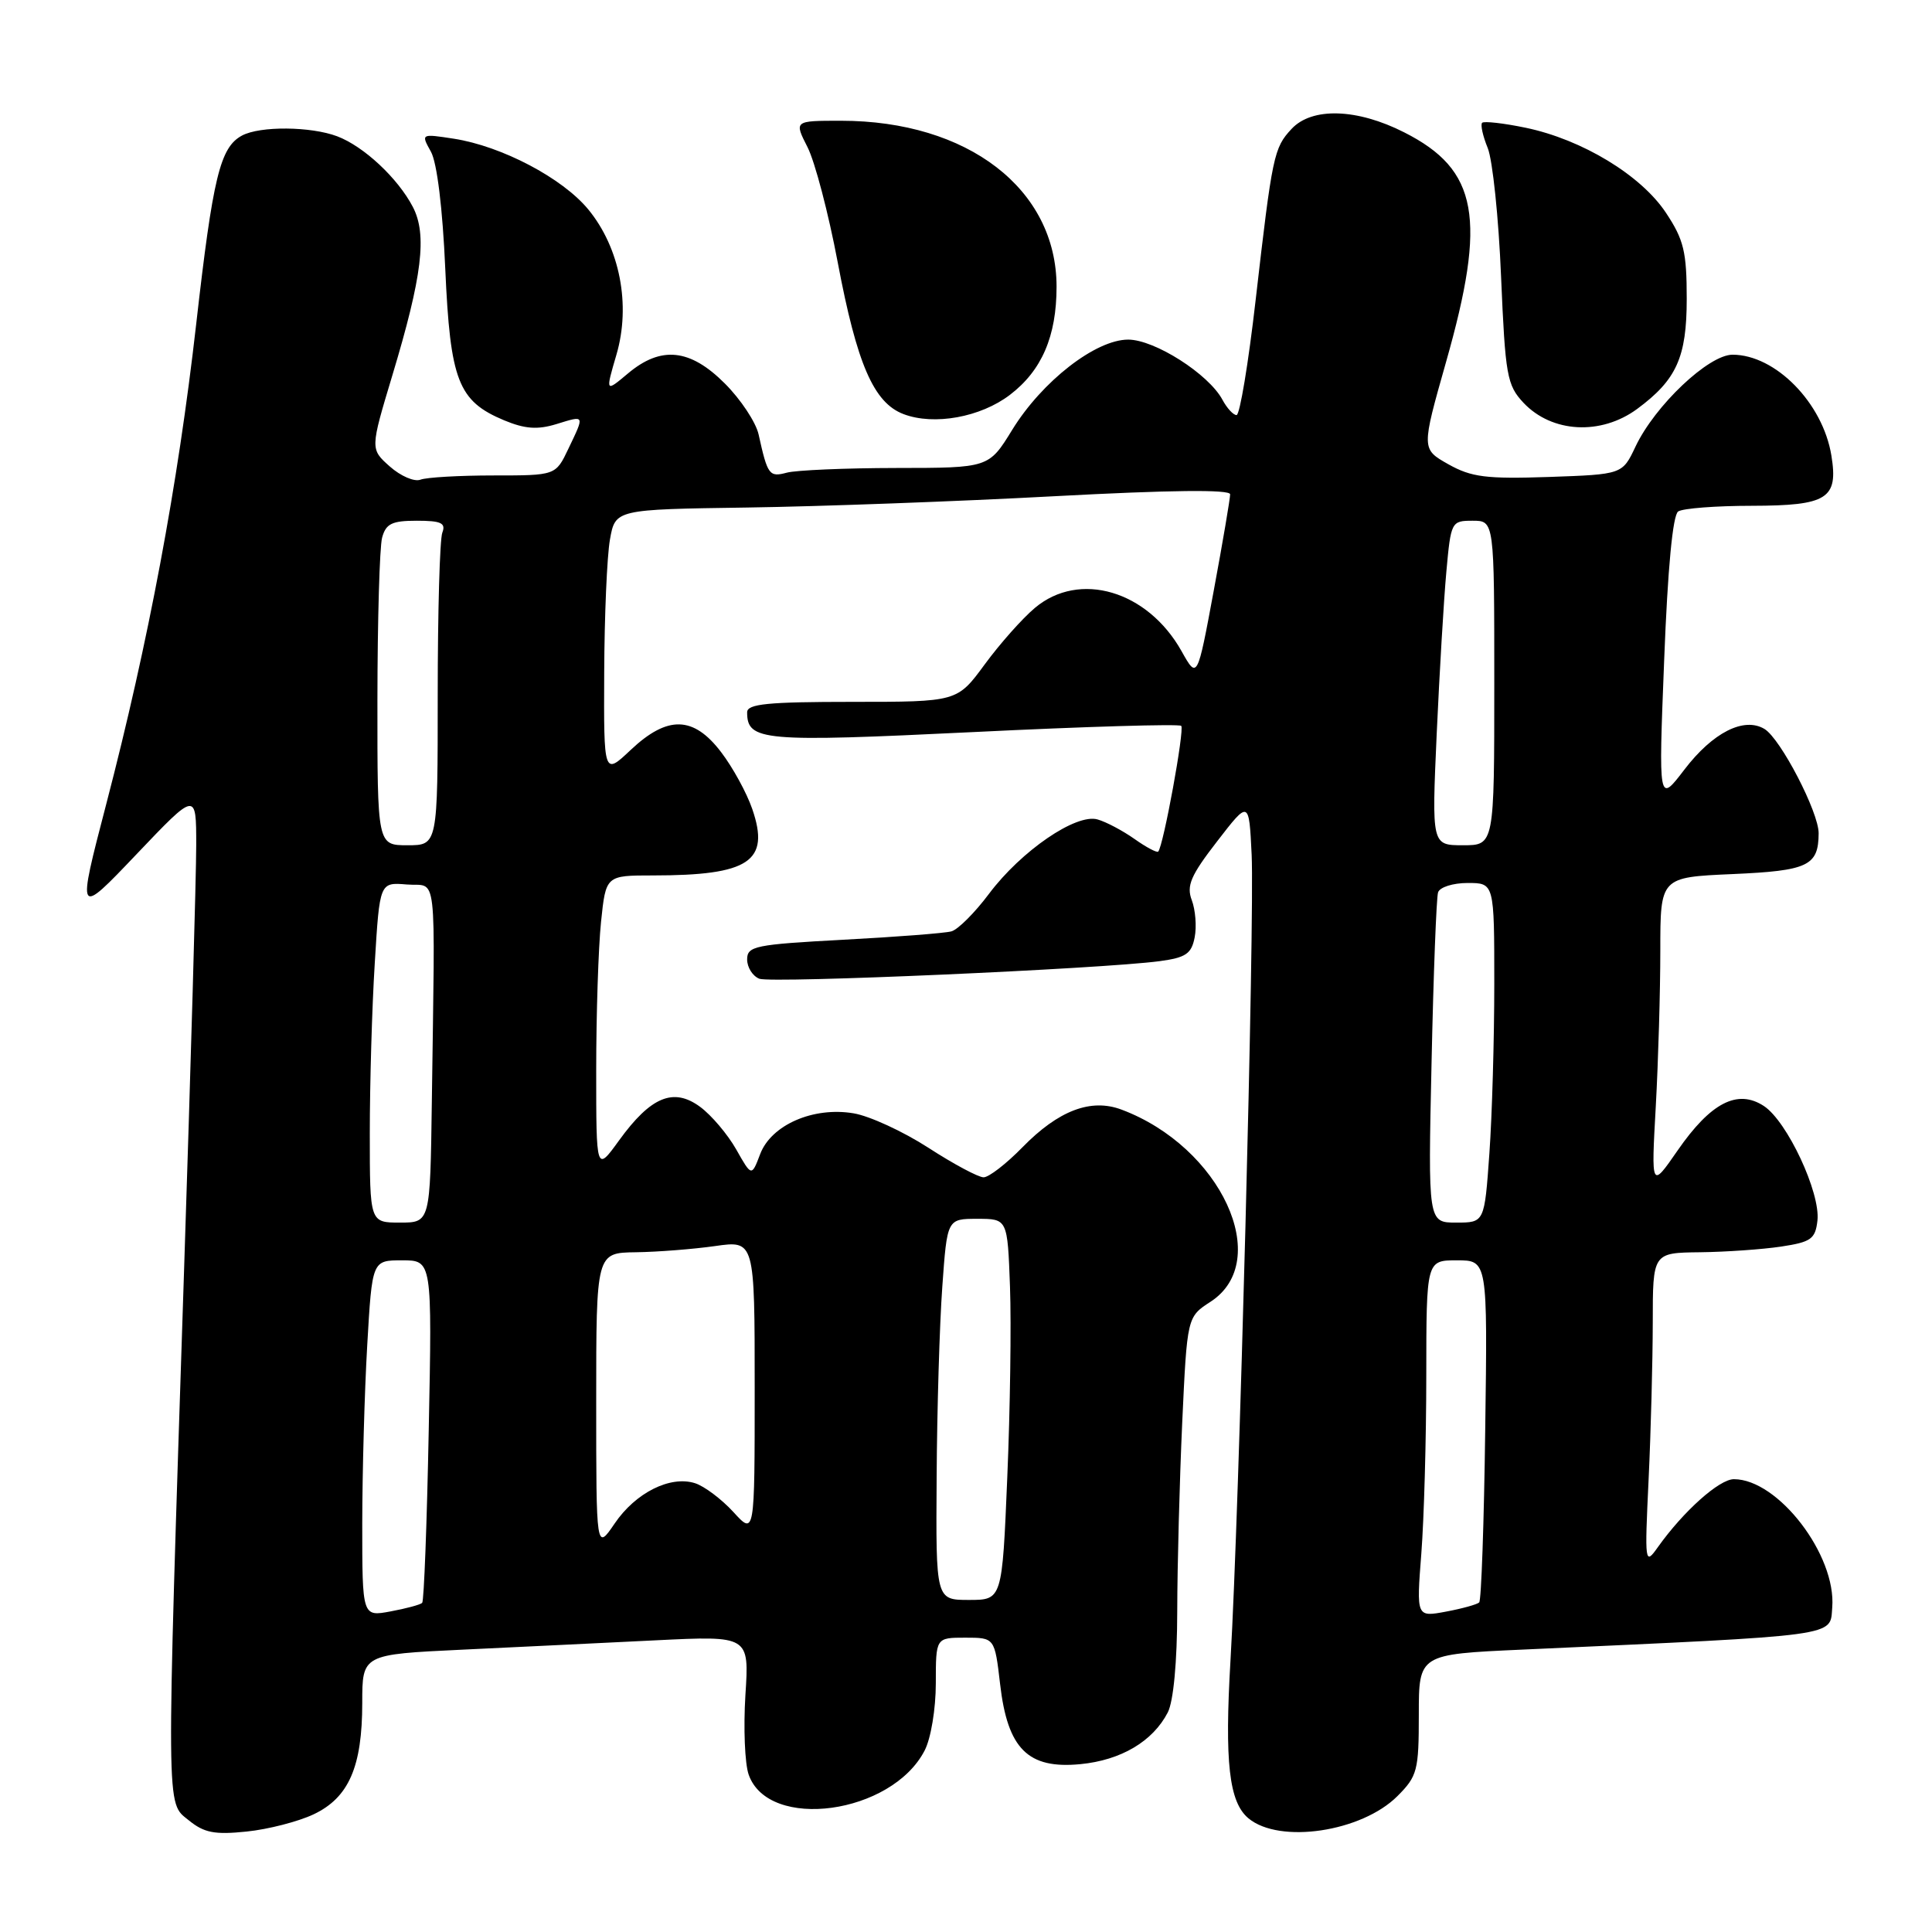 <?xml version="1.0" encoding="UTF-8" standalone="no"?>
<!DOCTYPE svg PUBLIC "-//W3C//DTD SVG 1.1//EN" "http://www.w3.org/Graphics/SVG/1.1/DTD/svg11.dtd" >
<svg xmlns="http://www.w3.org/2000/svg" xmlns:xlink="http://www.w3.org/1999/xlink" version="1.1" viewBox="0 0 256 256">
 <g >
 <path fill="currentColor"
d=" M 41.55 240.41 C 46.22 238.20 48.00 234.11 48.00 225.64 C 48.00 219.22 48.00 219.22 61.25 218.59 C 68.54 218.24 80.08 217.69 86.89 217.35 C 99.28 216.74 99.28 216.74 98.77 224.61 C 98.50 228.94 98.69 233.68 99.20 235.14 C 101.82 242.65 118.15 240.42 122.52 231.95 C 123.35 230.36 124.00 226.43 124.00 223.05 C 124.00 217.00 124.00 217.00 127.90 217.00 C 131.80 217.00 131.80 217.00 132.52 223.16 C 133.51 231.74 136.21 234.43 143.15 233.76 C 148.54 233.24 152.76 230.74 154.74 226.90 C 155.49 225.43 155.98 220.23 155.99 213.50 C 156.00 207.45 156.30 196.20 156.65 188.50 C 157.30 174.50 157.30 174.50 160.40 172.49 C 168.76 167.06 161.77 151.96 148.61 147.03 C 144.55 145.50 140.25 147.14 135.48 152.02 C 133.34 154.21 131.03 156.00 130.33 156.00 C 129.64 156.00 126.34 154.24 123.01 152.08 C 119.68 149.93 115.22 147.87 113.10 147.52 C 107.76 146.62 102.18 149.06 100.72 152.94 C 99.59 155.91 99.59 155.91 97.55 152.30 C 96.42 150.31 94.28 147.78 92.78 146.67 C 89.25 144.06 86.24 145.30 82.03 151.11 C 79.00 155.30 79.00 155.30 79.00 141.80 C 79.00 134.37 79.29 125.53 79.64 122.15 C 80.28 116.00 80.28 116.00 86.52 116.00 C 99.29 116.00 102.07 114.14 99.68 107.20 C 98.95 105.07 97.09 101.67 95.55 99.66 C 91.89 94.85 88.45 94.77 83.57 99.37 C 80.00 102.74 80.00 102.74 80.06 89.12 C 80.09 81.63 80.43 73.70 80.82 71.50 C 81.53 67.50 81.53 67.50 99.02 67.25 C 108.63 67.11 126.96 66.44 139.75 65.75 C 155.08 64.93 163.00 64.84 163.00 65.50 C 163.00 66.05 162.03 71.79 160.83 78.25 C 158.65 90.01 158.65 90.01 156.56 86.28 C 152.06 78.26 143.02 75.59 137.13 80.55 C 135.47 81.94 132.47 85.32 130.47 88.05 C 126.83 93.00 126.83 93.00 112.91 93.00 C 101.76 93.00 99.00 93.27 99.00 94.38 C 99.00 98.19 101.03 98.36 129.05 97.00 C 143.88 96.27 156.24 95.91 156.52 96.18 C 156.98 96.65 154.16 112.09 153.47 112.84 C 153.30 113.02 151.88 112.27 150.33 111.17 C 148.77 110.07 146.57 108.90 145.43 108.58 C 142.59 107.76 135.32 112.74 131.05 118.43 C 129.18 120.93 126.94 123.17 126.07 123.41 C 125.21 123.65 118.76 124.15 111.75 124.52 C 100.05 125.15 99.00 125.36 99.00 127.13 C 99.00 128.19 99.73 129.34 100.62 129.69 C 102.25 130.31 145.88 128.39 153.65 127.36 C 157.14 126.89 157.88 126.38 158.30 124.20 C 158.58 122.77 158.40 120.56 157.92 119.28 C 157.19 117.37 157.77 116.01 161.27 111.49 C 165.50 106.01 165.50 106.01 165.85 113.26 C 166.25 121.81 164.19 200.58 163.05 219.93 C 162.25 233.50 162.85 238.80 165.43 240.94 C 169.55 244.36 180.41 242.74 185.16 238.00 C 187.81 235.35 188.00 234.61 188.00 227.18 C 188.00 219.20 188.00 219.20 201.75 218.58 C 244.18 216.65 242.47 216.88 242.78 213.00 C 243.34 206.08 235.62 196.00 229.75 196.00 C 227.81 196.00 223.07 200.24 219.68 205.00 C 217.95 207.44 217.92 207.22 218.45 196.00 C 218.75 189.68 218.99 180.34 219.00 175.25 C 219.00 166.00 219.00 166.00 225.25 165.93 C 228.69 165.89 233.53 165.55 236.00 165.18 C 239.97 164.58 240.54 164.18 240.82 161.74 C 241.24 158.05 236.81 148.58 233.72 146.55 C 230.23 144.27 226.68 146.10 222.28 152.46 C 218.79 157.50 218.79 157.50 219.40 146.59 C 219.73 140.60 220.00 131.31 220.00 125.96 C 220.00 116.24 220.00 116.24 229.57 115.82 C 239.58 115.38 240.95 114.73 240.98 110.43 C 241.01 107.65 235.93 97.87 233.80 96.59 C 231.08 94.96 226.94 97.06 223.18 101.99 C 219.76 106.46 219.76 106.46 220.51 87.48 C 220.98 75.28 221.65 68.24 222.37 67.77 C 222.99 67.36 227.38 67.02 232.13 67.02 C 242.14 67.00 243.60 66.08 242.67 60.37 C 241.54 53.40 235.26 47.00 229.57 47.00 C 226.40 47.00 219.29 53.73 216.71 59.18 C 214.97 62.86 214.97 62.86 205.24 63.20 C 196.93 63.48 194.97 63.23 191.92 61.52 C 188.34 59.50 188.34 59.50 191.60 48.00 C 197.03 28.90 195.87 22.50 186.07 17.54 C 179.81 14.36 173.84 14.18 171.14 17.08 C 168.79 19.60 168.59 20.54 166.38 39.75 C 165.42 48.14 164.28 55.00 163.85 55.00 C 163.42 55.00 162.58 54.09 161.98 52.97 C 160.16 49.57 153.00 45.00 149.49 45.00 C 145.18 45.00 138.08 50.52 134.12 56.96 C 131.02 62.00 131.02 62.00 118.76 62.01 C 112.02 62.02 105.49 62.30 104.26 62.63 C 101.93 63.25 101.71 62.96 100.52 57.57 C 100.16 55.95 98.15 52.92 96.05 50.82 C 91.43 46.19 87.58 45.80 83.19 49.50 C 80.22 51.99 80.22 51.99 81.68 47.00 C 83.61 40.42 82.14 32.84 77.95 27.75 C 74.52 23.59 66.49 19.37 60.14 18.38 C 55.77 17.71 55.77 17.71 57.10 20.10 C 57.91 21.56 58.65 27.63 59.00 35.61 C 59.66 50.45 60.70 53.14 66.79 55.69 C 69.56 56.84 71.21 56.96 73.71 56.20 C 77.54 55.02 77.49 54.91 75.31 59.47 C 73.63 63.00 73.63 63.00 65.40 63.00 C 60.87 63.00 56.51 63.25 55.71 63.56 C 54.90 63.87 53.08 63.08 51.65 61.81 C 49.05 59.50 49.05 59.50 51.99 49.73 C 55.95 36.59 56.62 31.09 54.70 27.41 C 52.71 23.60 48.20 19.39 44.68 18.06 C 41.18 16.74 34.46 16.68 32.07 17.96 C 29.16 19.52 28.21 23.46 25.99 43.00 C 23.57 64.30 19.67 85.08 14.09 106.50 C 10.18 121.50 10.18 121.50 18.09 113.19 C 26.00 104.88 26.00 104.88 26.00 111.99 C 26.00 115.90 25.28 141.23 24.39 168.30 C 22.01 241.17 21.99 238.75 25.00 241.19 C 27.04 242.86 28.44 243.13 32.68 242.69 C 35.53 242.40 39.52 241.37 41.55 240.41 Z  M 216.94 54.18 C 222.15 50.33 223.50 47.34 223.50 39.60 C 223.50 33.37 223.12 31.77 220.75 28.20 C 217.45 23.22 209.65 18.49 202.17 16.93 C 199.24 16.32 196.64 16.03 196.39 16.27 C 196.15 16.52 196.48 18.02 197.13 19.61 C 197.78 21.20 198.58 28.88 198.90 36.67 C 199.46 49.78 199.68 51.03 201.87 53.37 C 205.64 57.37 212.14 57.72 216.94 54.18 Z  M 133.82 52.32 C 138.04 49.10 140.00 44.56 140.00 37.99 C 140.00 25.05 128.24 16.00 111.43 16.00 C 105.22 16.00 105.22 16.00 107.00 19.50 C 107.98 21.42 109.78 28.28 111.00 34.75 C 113.55 48.26 115.77 53.37 119.72 54.87 C 123.76 56.41 129.93 55.29 133.82 52.32 Z  M 48.00 201.86 C 48.01 195.06 48.30 184.44 48.66 178.25 C 49.31 167.00 49.31 167.00 53.28 167.00 C 57.26 167.00 57.26 167.00 56.81 189.48 C 56.57 201.85 56.18 212.15 55.94 212.39 C 55.70 212.63 53.81 213.14 51.75 213.52 C 48.00 214.22 48.00 214.22 48.00 201.86 Z  M 188.33 205.89 C 188.69 201.28 188.99 190.64 188.99 182.25 C 189.00 167.00 189.00 167.00 193.05 167.00 C 197.11 167.00 197.11 167.00 196.80 189.42 C 196.64 201.75 196.28 212.06 196.00 212.33 C 195.72 212.60 193.74 213.15 191.59 213.55 C 187.68 214.28 187.68 214.28 188.33 205.89 Z  M 124.11 195.75 C 124.16 186.81 124.50 175.45 124.86 170.50 C 125.50 161.50 125.50 161.50 129.50 161.50 C 133.50 161.50 133.50 161.50 133.83 170.50 C 134.01 175.45 133.85 186.81 133.47 195.75 C 132.79 212.00 132.79 212.00 128.39 212.00 C 124.00 212.00 124.00 212.00 124.11 195.75 Z  M 79.00 185.73 C 79.00 166.00 79.00 166.00 84.25 165.93 C 87.14 165.89 91.86 165.52 94.75 165.11 C 100.00 164.36 100.00 164.36 100.00 183.90 C 100.00 203.45 100.00 203.45 97.17 200.34 C 95.61 198.64 93.32 196.92 92.09 196.53 C 88.81 195.49 84.21 197.79 81.44 201.88 C 79.00 205.46 79.00 205.46 79.00 185.73 Z  M 49.00 150.16 C 49.00 143.64 49.29 133.49 49.66 127.60 C 50.31 116.90 50.31 116.90 53.91 117.20 C 58.01 117.54 57.65 114.33 57.22 146.00 C 57.00 162.00 57.00 162.00 53.00 162.00 C 49.00 162.00 49.00 162.00 49.00 150.16 Z  M 189.69 140.75 C 189.94 129.06 190.33 118.94 190.55 118.25 C 190.76 117.56 192.52 117.00 194.47 117.00 C 198.00 117.00 198.00 117.00 198.00 130.35 C 198.00 137.69 197.71 147.81 197.35 152.85 C 196.70 162.00 196.70 162.00 192.96 162.00 C 189.22 162.00 189.22 162.00 189.69 140.75 Z  M 50.01 92.75 C 50.02 82.16 50.30 72.49 50.63 71.25 C 51.13 69.39 51.93 69.00 55.22 69.00 C 58.45 69.00 59.10 69.30 58.61 70.58 C 58.27 71.45 58.00 81.13 58.00 92.08 C 58.00 112.00 58.00 112.00 54.00 112.00 C 50.00 112.00 50.00 112.00 50.01 92.75 Z  M 190.37 97.25 C 190.74 89.14 191.31 79.46 191.65 75.75 C 192.25 69.13 192.31 69.00 195.13 69.00 C 198.00 69.00 198.00 69.00 198.00 90.50 C 198.00 112.00 198.00 112.00 193.86 112.00 C 189.71 112.00 189.71 112.00 190.37 97.25 Z "/>
</g>
</svg>